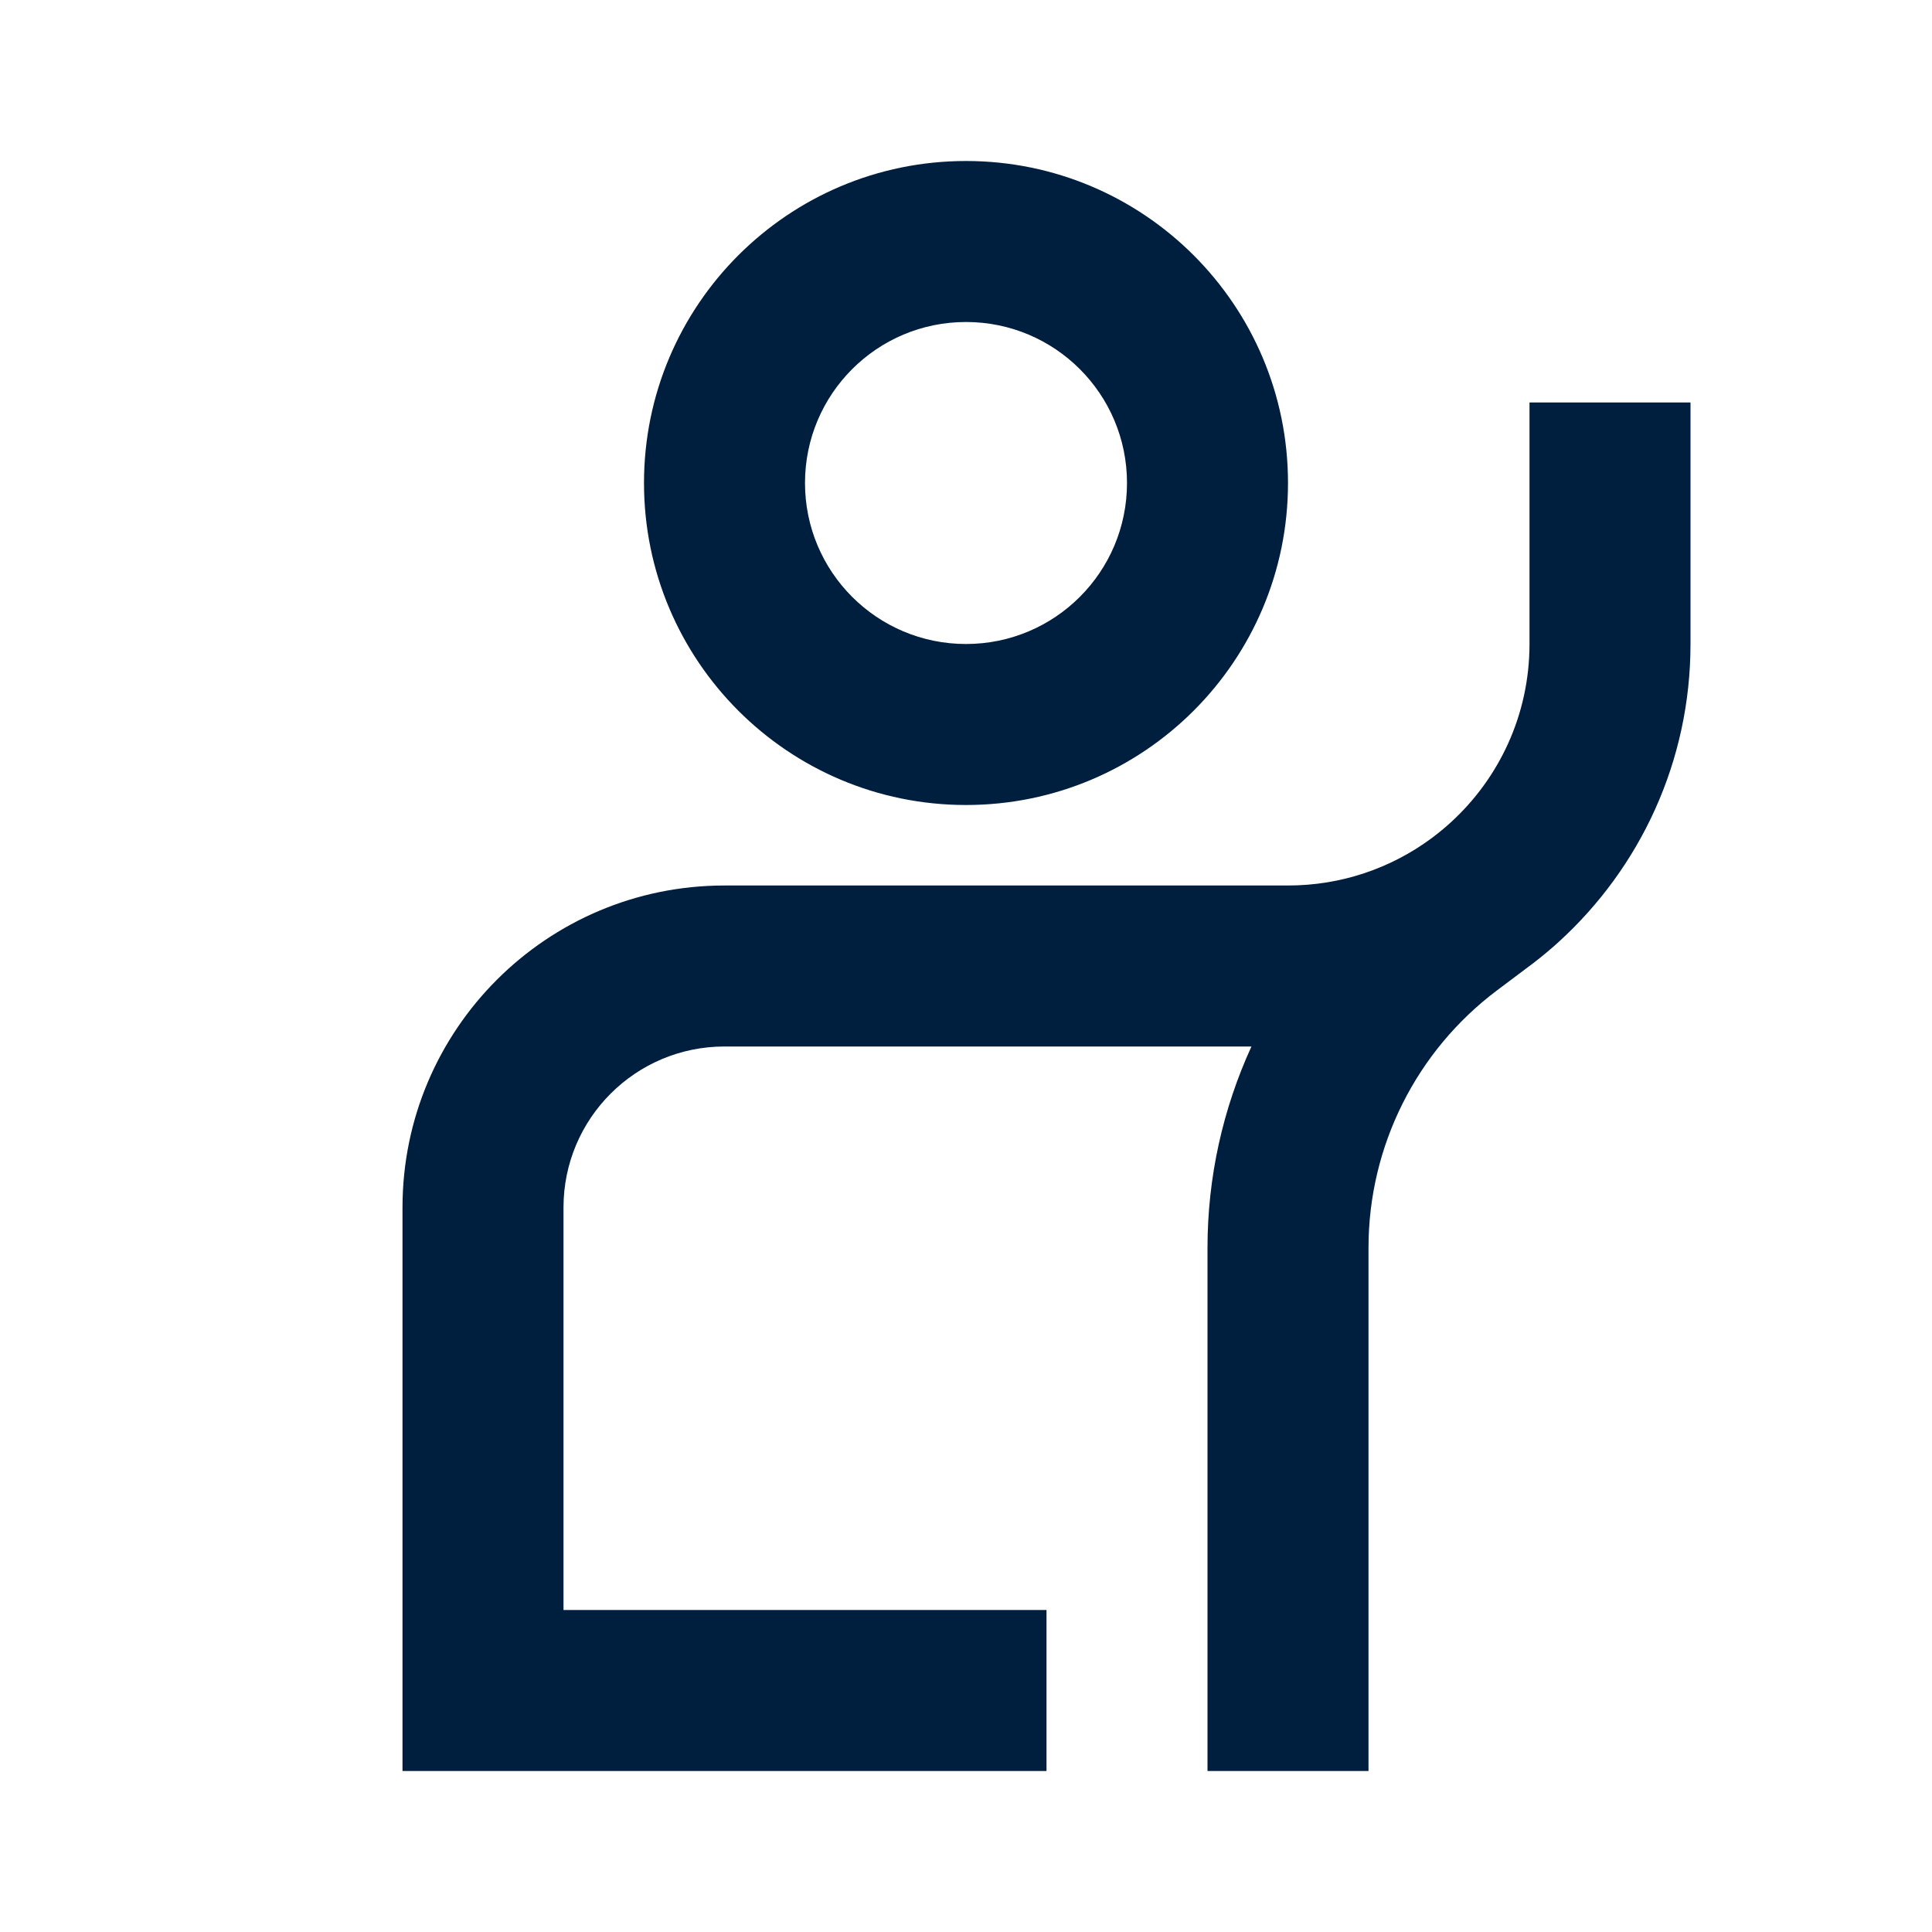 <svg width="24" height="24" viewBox="0 0 24 24" fill="none" xmlns="http://www.w3.org/2000/svg">
<path d="M17.8 10.4C17.877 10.342 17.951 10.281 18.021 10.217C18.623 9.668 19 8.878 19 8V5H21V8C21 9.464 20.371 10.78 19.369 11.695C19.348 11.714 19.328 11.732 19.307 11.751C19.193 11.851 19.076 11.945 18.953 12.035L18.6 12.3C17.593 13.055 17 14.241 17 15.5V22H15V15.5C15 14.625 15.191 13.774 15.546 13H9C7.895 13 7 13.895 7 15V20H13V22H5V15C5 12.791 6.791 11 9 11H16C16.663 11 17.276 10.785 17.772 10.421L17.8 10.4ZM12 10C9.791 10 8 8.209 8 6C8 3.791 9.791 2 12 2C14.209 2 16 3.791 16 6C16 8.209 14.209 10 12 10ZM12 8C13.105 8 14 7.105 14 6C14 4.895 13.105 4 12 4C10.895 4 10 4.895 10 6C10 7.105 10.895 8 12 8Z" fill="#001E3E"/>
</svg>
